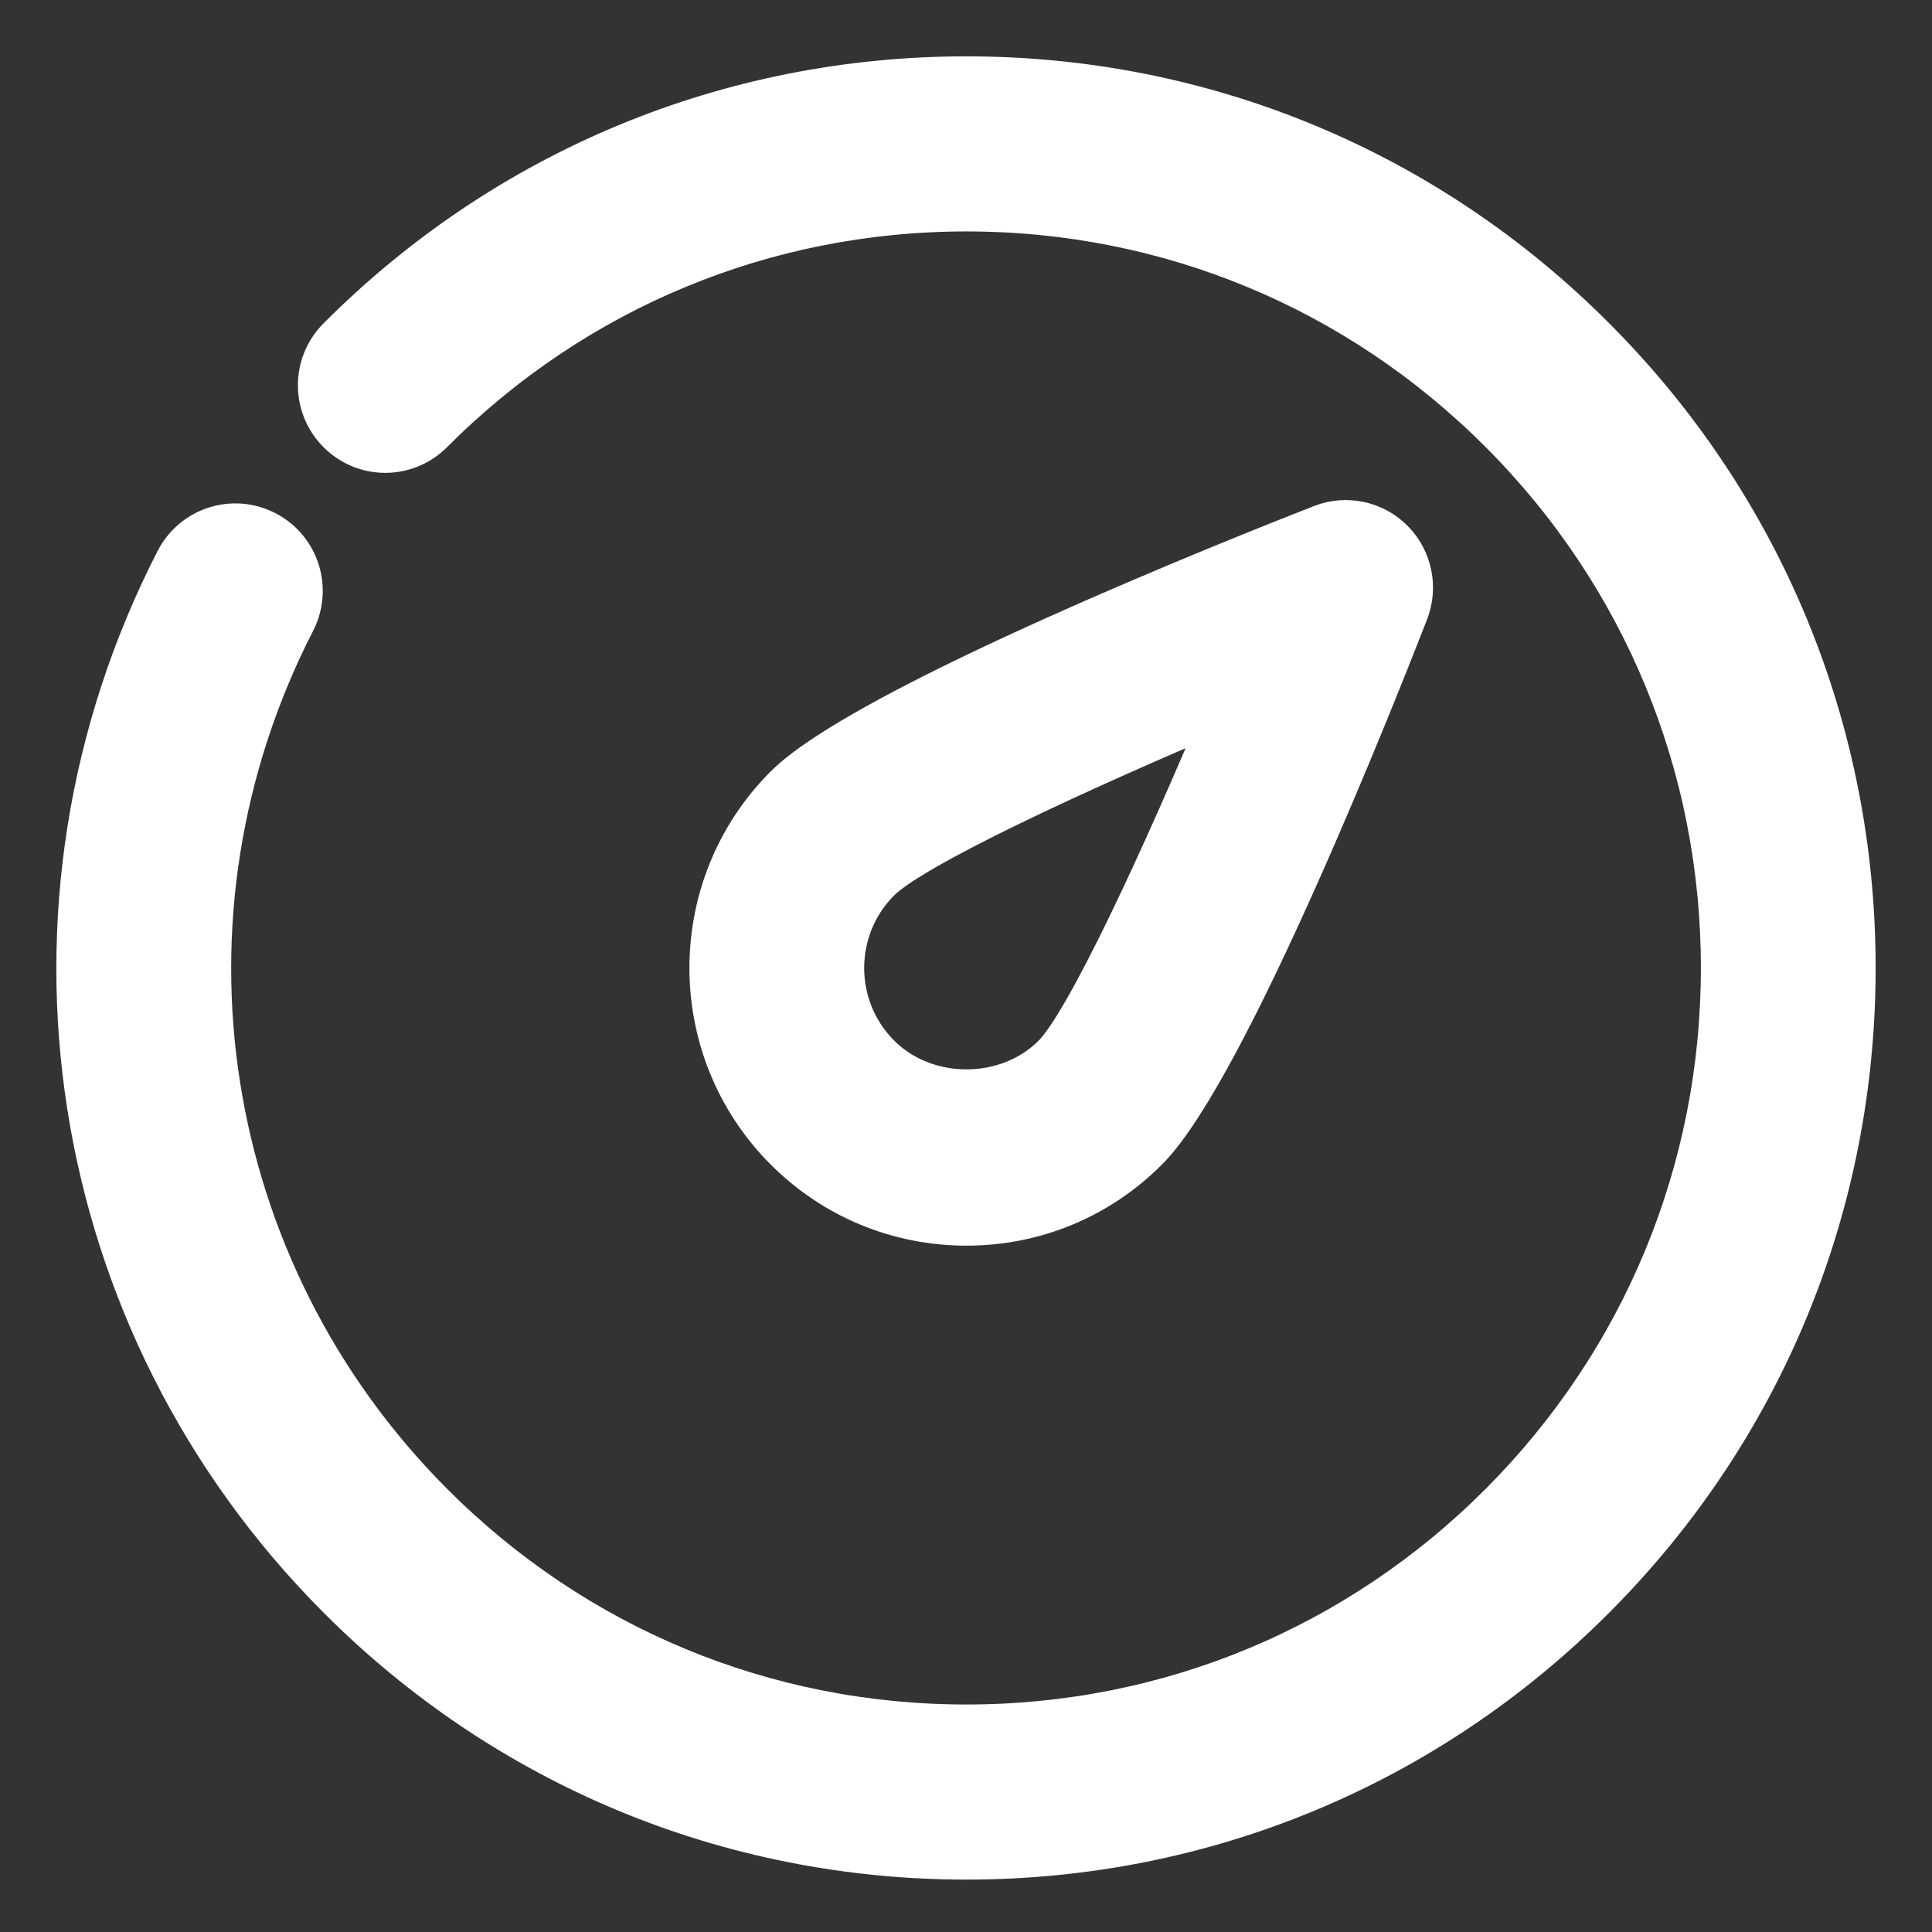 <?xml version="1.0" encoding="UTF-8"?>
<svg width="24px" height="24px" viewBox="0 0 24 24" version="1.1" xmlns="http://www.w3.org/2000/svg" xmlns:xlink="http://www.w3.org/1999/xlink">
    <rect x="0" y="0" width="24" height="24" fill="#333333" stroke="none"/>
    <title>Dashboard</title>
    <g id="Dashboard" stroke="none" stroke-width="1" fill="none" fill-rule="evenodd">
        <g id="392518_circle_dashboard_fuel_gauge_meter_icon" transform="translate(1, 1)" fill="#FFFFFF" fill-rule="nonzero" stroke="#FFFFFF" stroke-width="0.6">
            <path d="M11.005,22.049 C8.068,22.049 5.307,20.902 3.231,18.82 C-0.164,15.417 -0.97,10.257 1.225,5.981 C1.424,5.594 1.896,5.442 2.283,5.641 C2.669,5.839 2.821,6.314 2.622,6.701 C0.74,10.366 1.432,14.789 4.341,17.706 C6.121,19.491 8.487,20.474 11.005,20.474 C13.522,20.474 15.889,19.491 17.669,17.706 C19.448,15.921 20.429,13.548 20.429,11.024 C20.429,8.5 19.449,6.127 17.669,4.343 C15.888,2.558 13.523,1.575 11.005,1.575 C8.487,1.575 6.121,2.558 4.341,4.343 C4.034,4.651 3.538,4.651 3.231,4.343 C2.924,4.035 2.924,3.537 3.231,3.229 C5.307,1.147 8.068,0 11.005,0 C13.942,0 16.704,1.147 18.779,3.229 C20.857,5.311 22,8.079 22,11.024 C22,13.969 20.857,16.738 18.779,18.82 C16.704,20.902 13.942,22.049 11.005,22.049 Z" id="Path"></path>
            <path d="M11.005,14.174 C10.166,14.174 9.377,13.847 8.783,13.251 C7.558,12.023 7.558,10.025 8.783,8.798 C9.77,7.808 14.494,5.932 15.431,5.566 C15.723,5.452 16.052,5.522 16.272,5.743 C16.492,5.964 16.561,6.294 16.448,6.586 C16.083,7.525 14.212,12.262 13.225,13.251 C12.633,13.847 11.844,14.174 11.005,14.174 Z M14.294,7.727 C12.368,8.537 10.317,9.487 9.895,9.911 C9.282,10.525 9.282,11.524 9.895,12.138 C10.488,12.733 11.523,12.733 12.116,12.138 C12.538,11.714 13.487,9.659 14.294,7.727 Z" id="Shape"></path>
        </g>
    </g>
</svg>